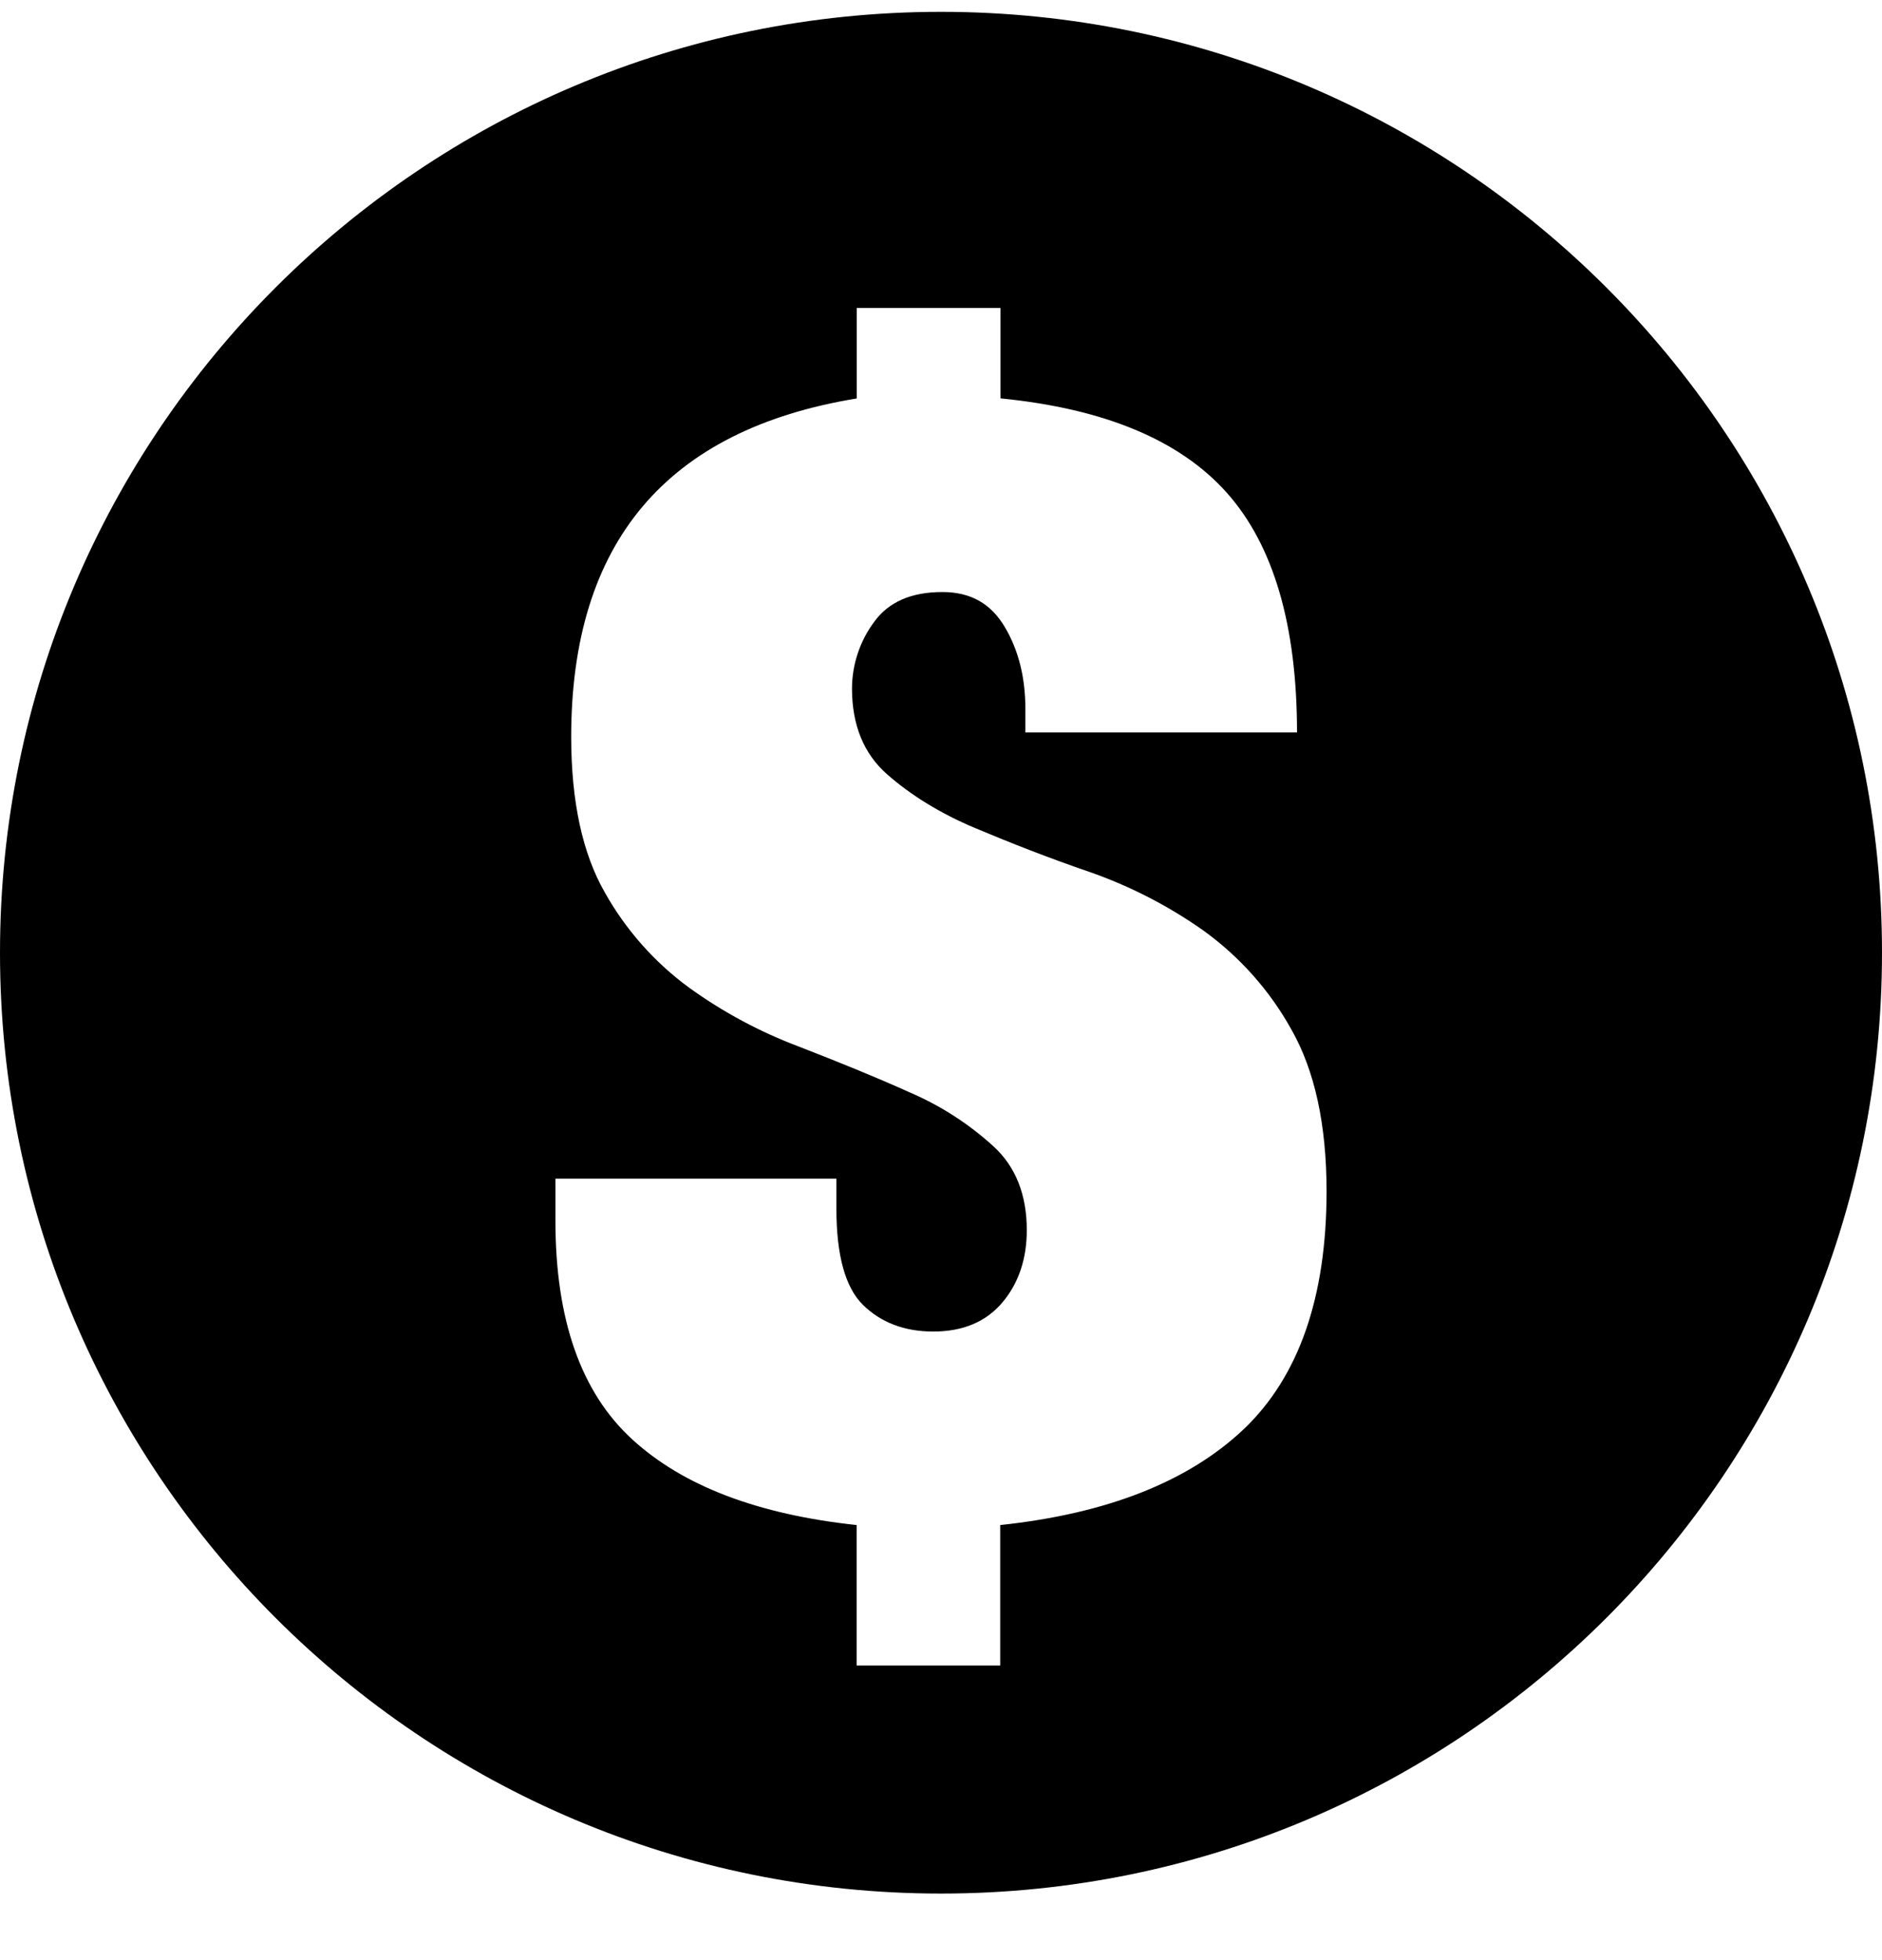 <svg width="24" height="25" viewBox="0 0 24 25" fill="none" xmlns="http://www.w3.org/2000/svg">
<path d="M12 0.151C5.374 0.151 0 5.525 0 12.151C0 18.777 5.374 24.151 12 24.151C18.626 24.151 24 18.777 24 12.151C24 5.525 18.626 0.151 12 0.151ZM15.863 18.226C15.157 18.895 14.121 19.306 12.755 19.451V21.242H10.924V19.451C9.666 19.316 8.711 18.954 8.06 18.356C7.409 17.758 7.083 16.831 7.083 15.569V15.033H10.666V15.413C10.666 16.01 10.779 16.421 11.005 16.643C11.231 16.865 11.53 16.983 11.9 16.983C12.285 16.983 12.579 16.856 12.787 16.607C12.995 16.358 13.094 16.047 13.094 15.689C13.094 15.241 12.954 14.879 12.665 14.617C12.349 14.329 11.986 14.097 11.593 13.929C11.163 13.735 10.693 13.545 10.192 13.35C9.691 13.162 9.218 12.908 8.785 12.595C8.345 12.272 7.98 11.859 7.713 11.383C7.428 10.885 7.285 10.225 7.284 9.402C7.284 6.92 8.498 5.48 10.926 5.082V3.928H12.758V5.081C14.088 5.212 15.047 5.615 15.644 6.284C16.241 6.954 16.54 7.976 16.54 9.342H13.076V9.043C13.076 8.645 12.991 8.297 12.814 7.998C12.638 7.7 12.38 7.551 12.018 7.551C11.62 7.551 11.331 7.677 11.145 7.935C10.964 8.18 10.866 8.477 10.865 8.781C10.865 9.247 11.014 9.613 11.313 9.876C11.611 10.138 11.986 10.373 12.439 10.563C12.891 10.753 13.375 10.943 13.891 11.12C14.407 11.3 14.896 11.551 15.343 11.866C15.807 12.2 16.192 12.632 16.469 13.132C16.767 13.657 16.916 14.343 16.917 15.19C16.917 16.543 16.565 17.555 15.863 18.226Z" fill="black"/>
</svg>
